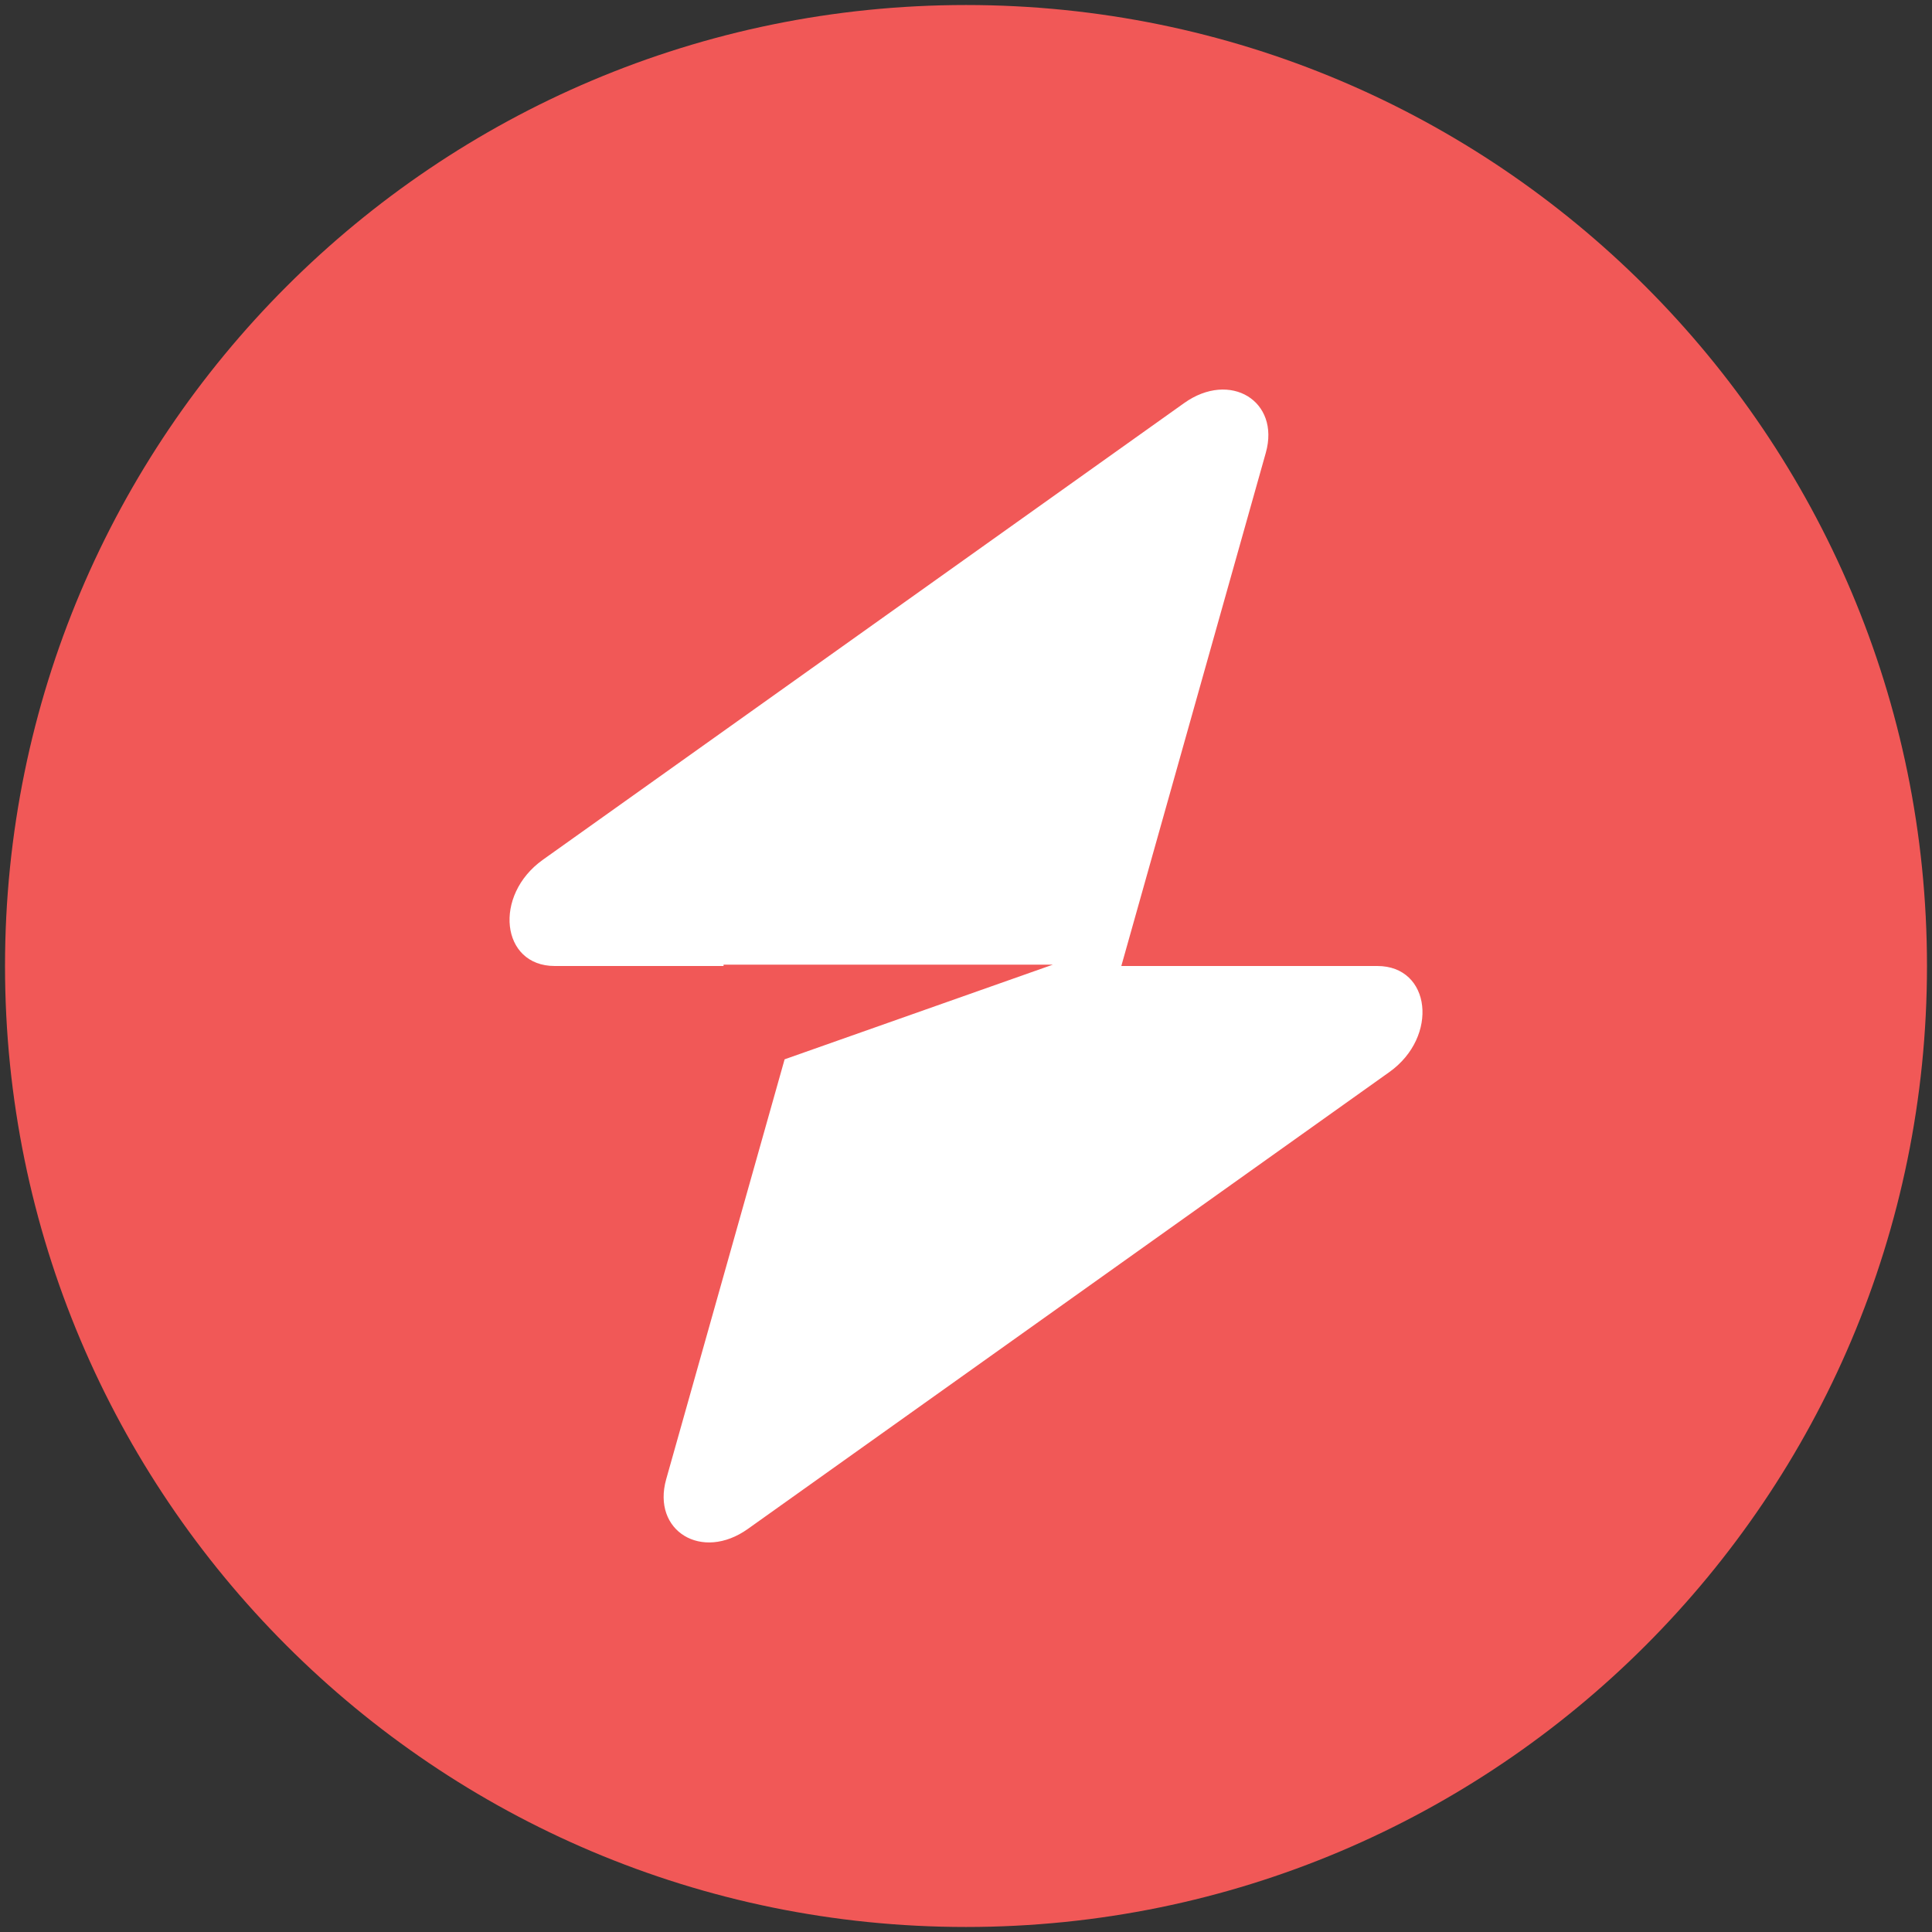 <svg id="Layer_1" data-name="Layer 1" xmlns="http://www.w3.org/2000/svg" viewBox="0 0 512 512"><rect x="0" y="0" width="512" height="512" fill="#333333" stroke="none"/><defs><style>.cls-1{fill:#fff;}.cls-2{fill:#f15857;fill-rule:evenodd;}</style></defs><rect class="cls-1" x="105.56" y="68.88" width="309.88" height="375"/><path class="cls-2" d="M256,510.67c140.65,0,254.67-114,254.67-254.67S396.65,1.33,256,1.33,1.33,115.35,1.33,256,115.35,510.67,256,510.67ZM335.45,120c3.87-13.73-9.46-21.86-21.64-13.18L143.86,227.85C130.65,237.26,132.73,256,147,256h44.75v-.35H279l-71.07,25.08L176.55,392c-3.87,13.73,9.46,21.86,21.64,13.18l170-121.07C381.35,274.74,379.27,256,365,256H297.16Z"/></svg>